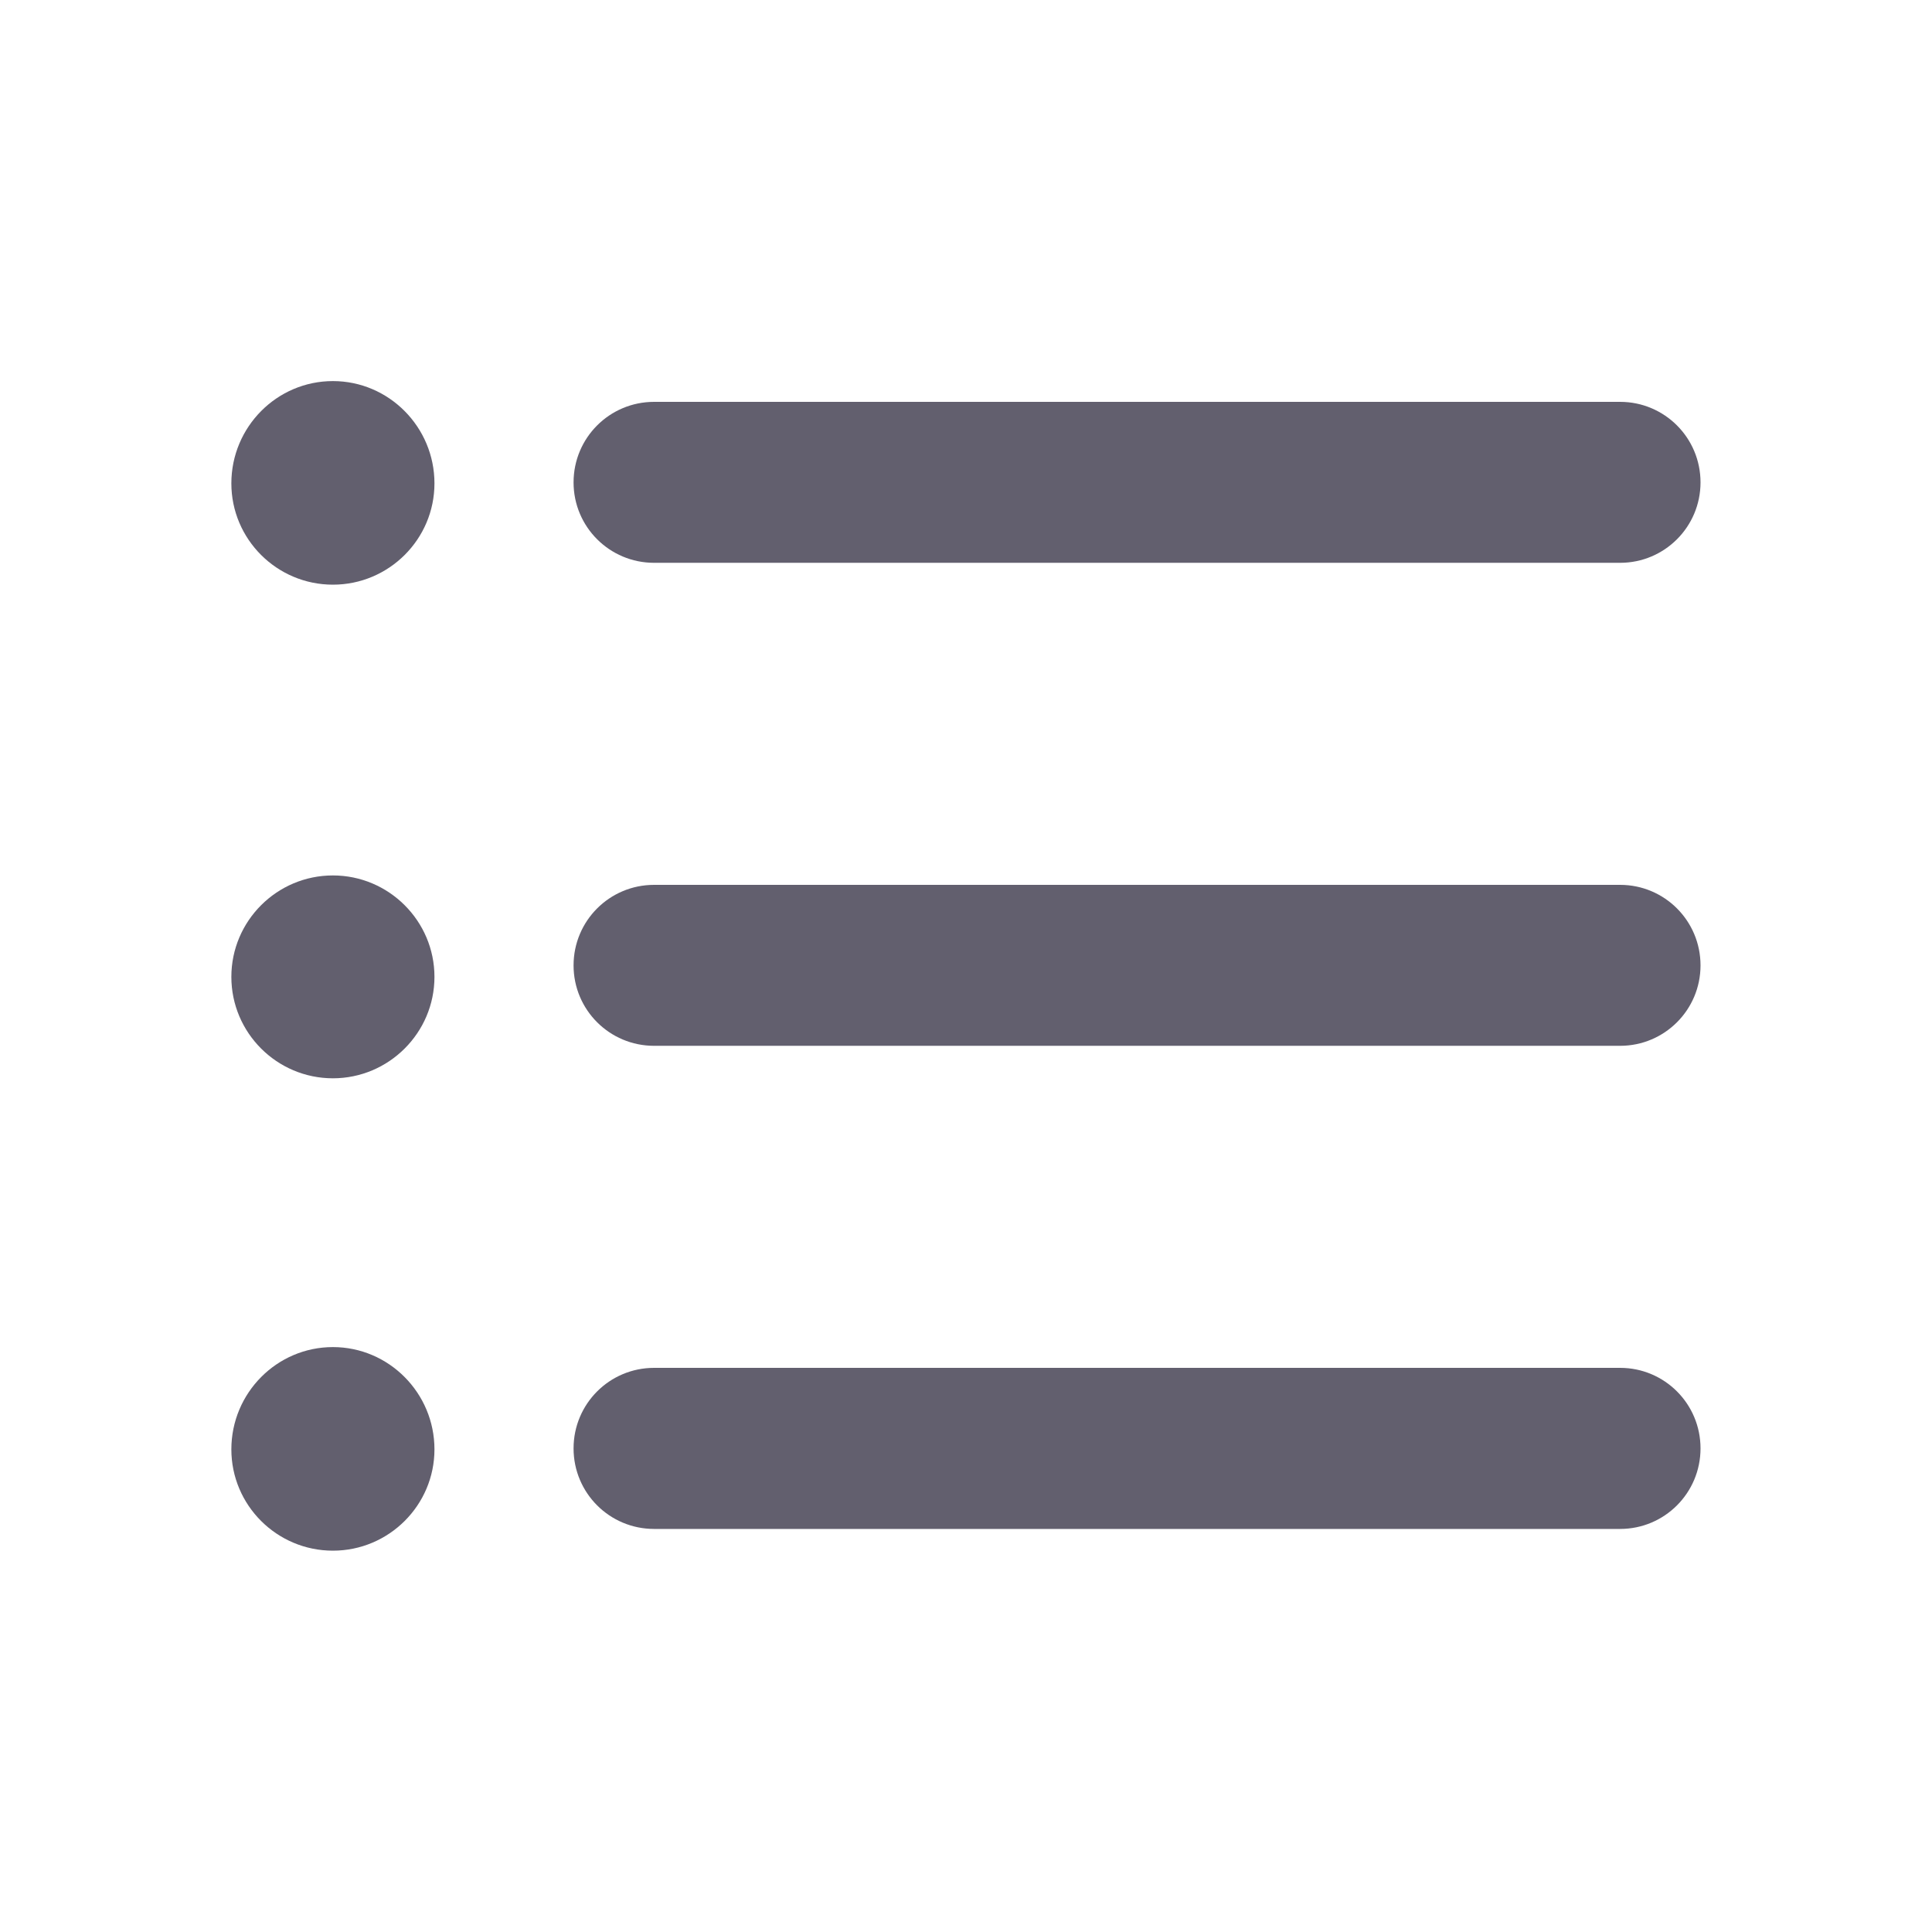 <svg width="16" height="16" viewBox="0 0 16 16" fill="none" xmlns="http://www.w3.org/2000/svg">
<path fill-rule="evenodd" clip-rule="evenodd" d="M13.417 11.328H5.417C5.048 11.328 4.75 11.626 4.75 11.995C4.75 12.364 5.048 12.662 5.417 12.662H13.417C13.785 12.662 14.083 12.364 14.083 11.995C14.083 11.626 13.785 11.328 13.417 11.328Z" fill="#625F6E"/>
<path fill-rule="evenodd" clip-rule="evenodd" d="M13.417 7.328H5.417C5.048 7.328 4.75 7.626 4.75 7.995C4.75 8.363 5.048 8.661 5.417 8.661H13.417C13.785 8.661 14.083 8.363 14.083 7.995C14.083 7.626 13.785 7.328 13.417 7.328Z" fill="#625F6E"/>
<path fill-rule="evenodd" clip-rule="evenodd" d="M5.417 4.661H13.417C13.785 4.661 14.083 4.363 14.083 3.995C14.083 3.626 13.785 3.328 13.417 3.328H5.417C5.048 3.328 4.75 3.626 4.75 3.995C4.75 4.363 5.048 4.661 5.417 4.661Z" fill="#625F6E"/>
<path fill-rule="evenodd" clip-rule="evenodd" d="M2.757 3.156C2.293 3.156 1.916 3.536 1.916 4.003C1.916 4.466 2.293 4.842 2.757 4.842C3.22 4.842 3.598 4.466 3.598 4.003C3.598 3.536 3.22 3.156 2.757 3.156Z" fill="#625F6E"/>
<path fill-rule="evenodd" clip-rule="evenodd" d="M2.757 7.25C2.293 7.25 1.916 7.627 1.916 8.09C1.916 8.553 2.293 8.93 2.757 8.93C3.22 8.93 3.598 8.553 3.598 8.09C3.598 7.627 3.22 7.25 2.757 7.25Z" fill="#625F6E"/>
<path fill-rule="evenodd" clip-rule="evenodd" d="M2.757 11.156C2.293 11.156 1.916 11.536 1.916 12.003C1.916 12.466 2.293 12.842 2.757 12.842C3.22 12.842 3.598 12.466 3.598 12.003C3.598 11.536 3.22 11.156 2.757 11.156Z" fill="#625F6E"/>
</svg>
